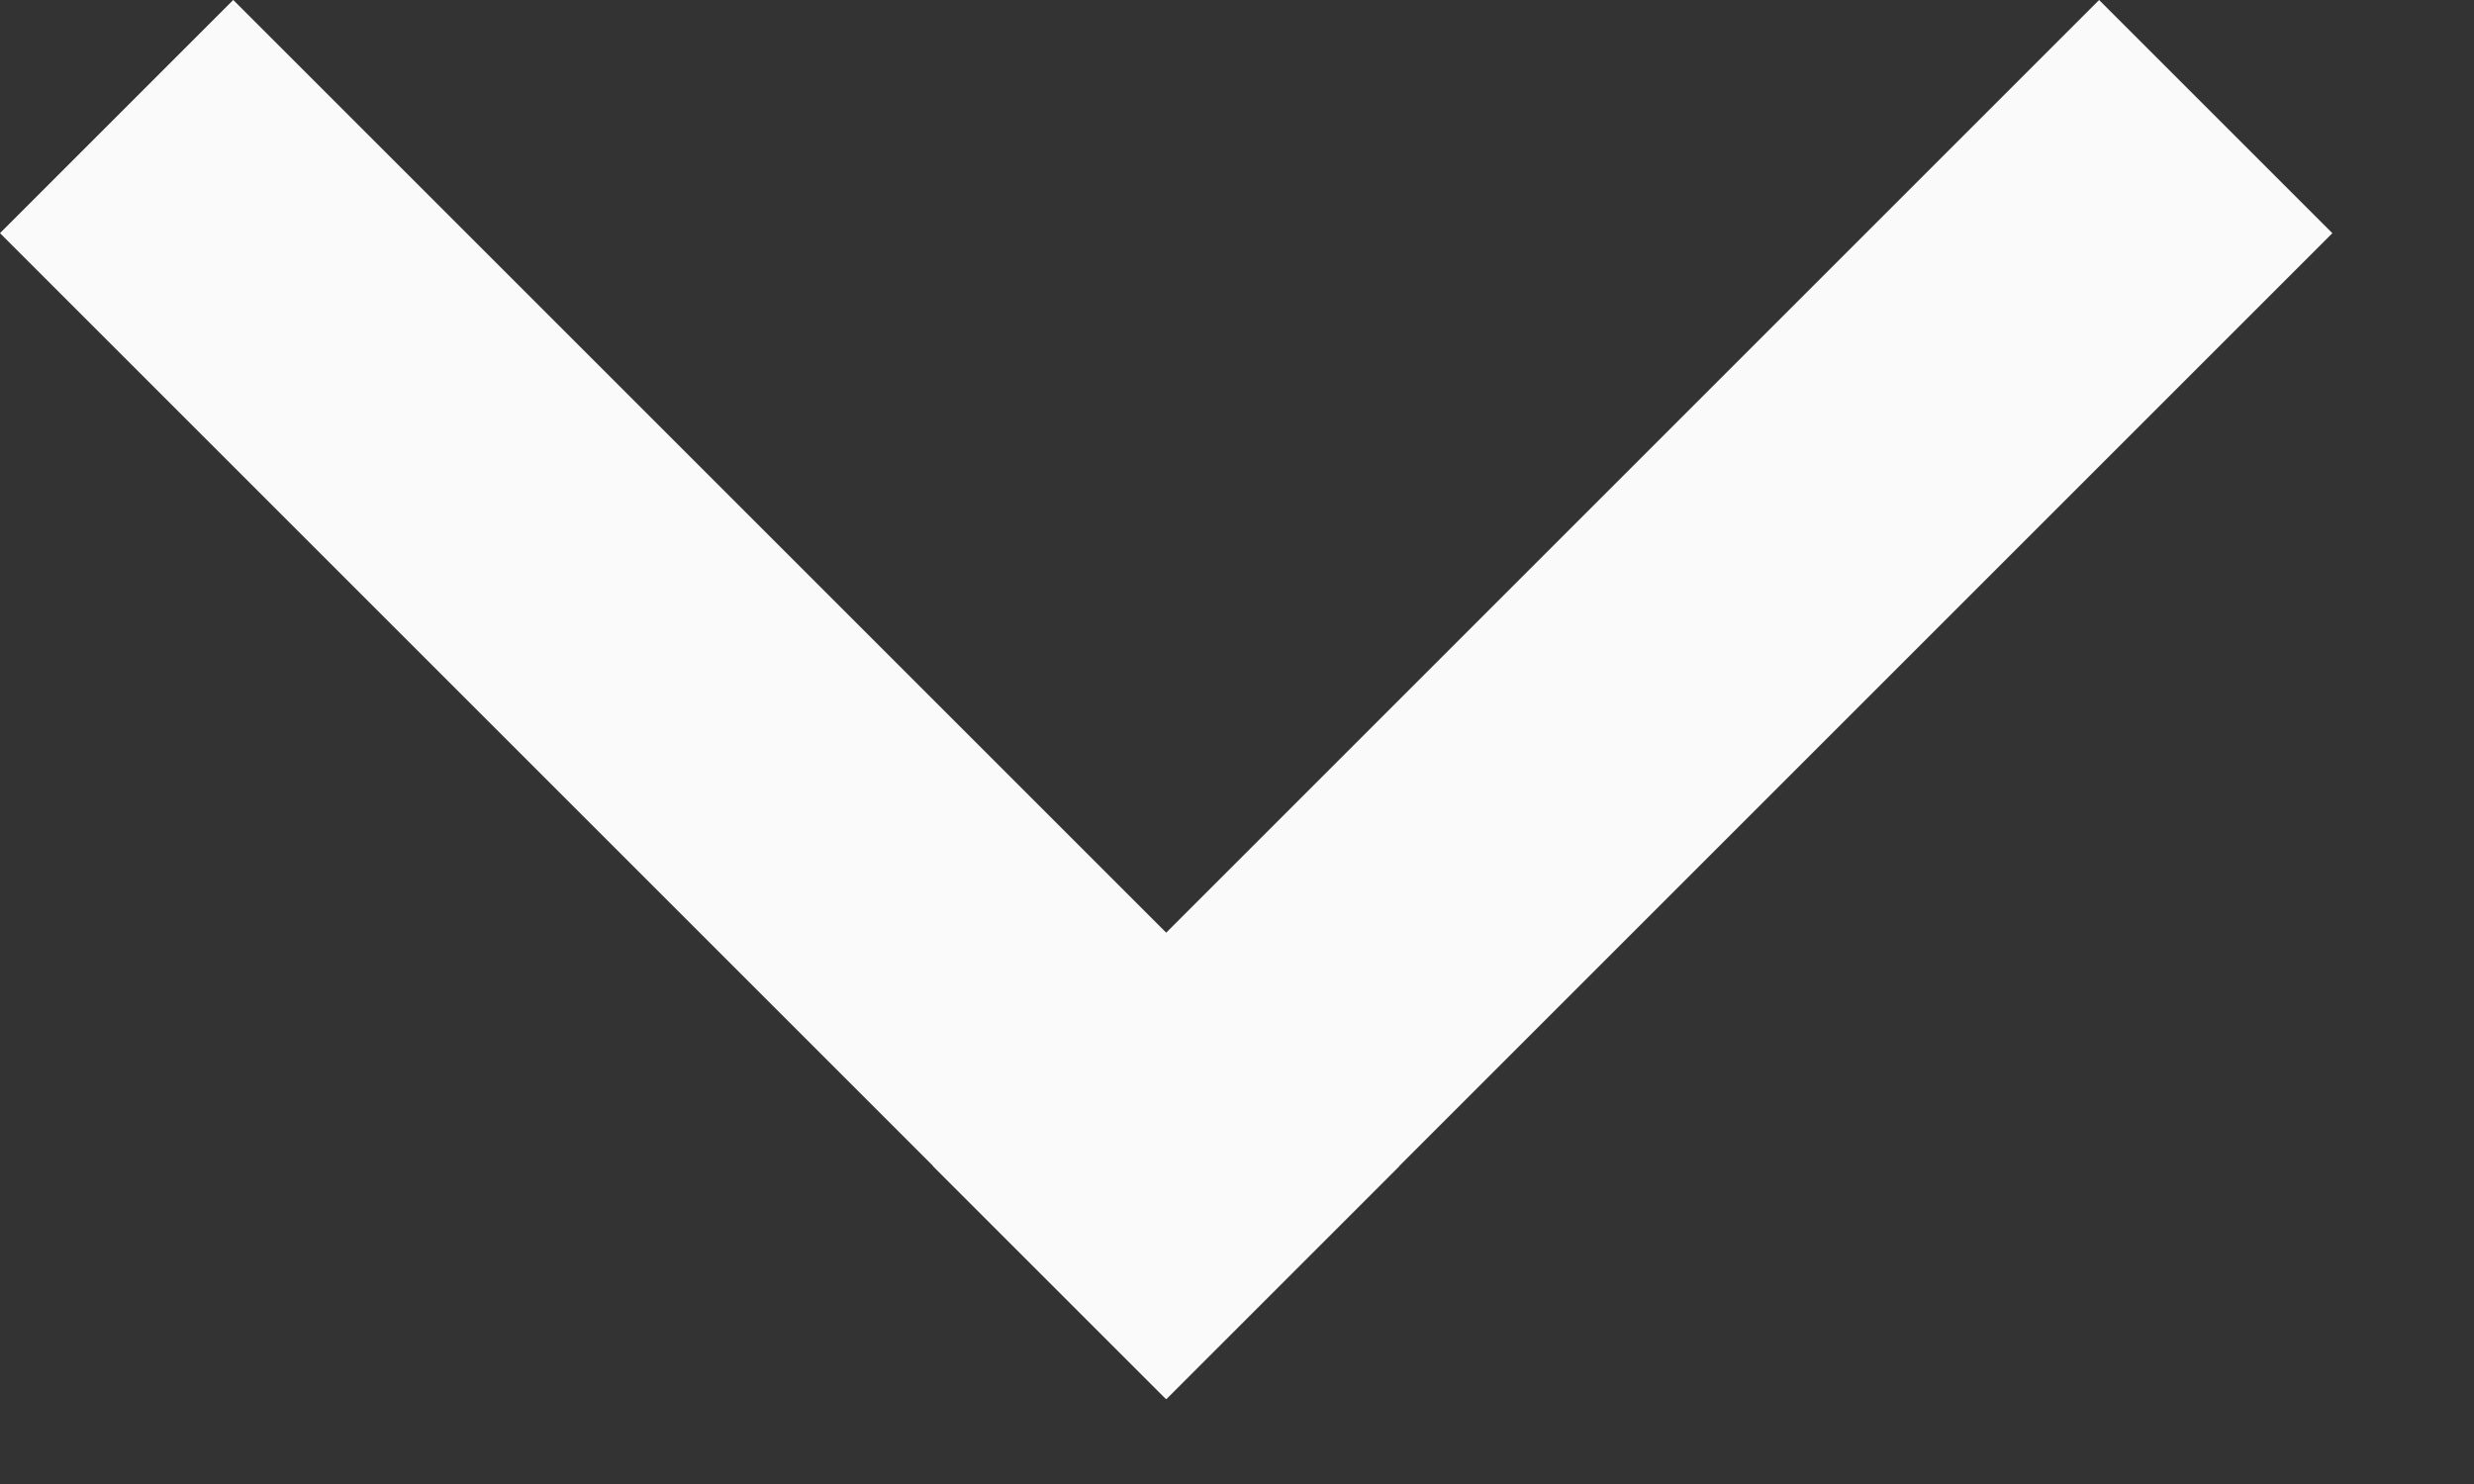 <svg width="15" height="9" viewBox="0 0 15 9" fill="none" xmlns="http://www.w3.org/2000/svg">
<rect x="0" y="0" width="15" height="9" fill="#333333" stroke="none"/>
<rect y="1.414" width="2" height="10" transform="rotate(-45 0 1.414)" fill="#FAFAFA"/>
<rect x="12.727" width="2" height="10" transform="rotate(45 12.727 0)" fill="#FAFAFA"/>
</svg>
